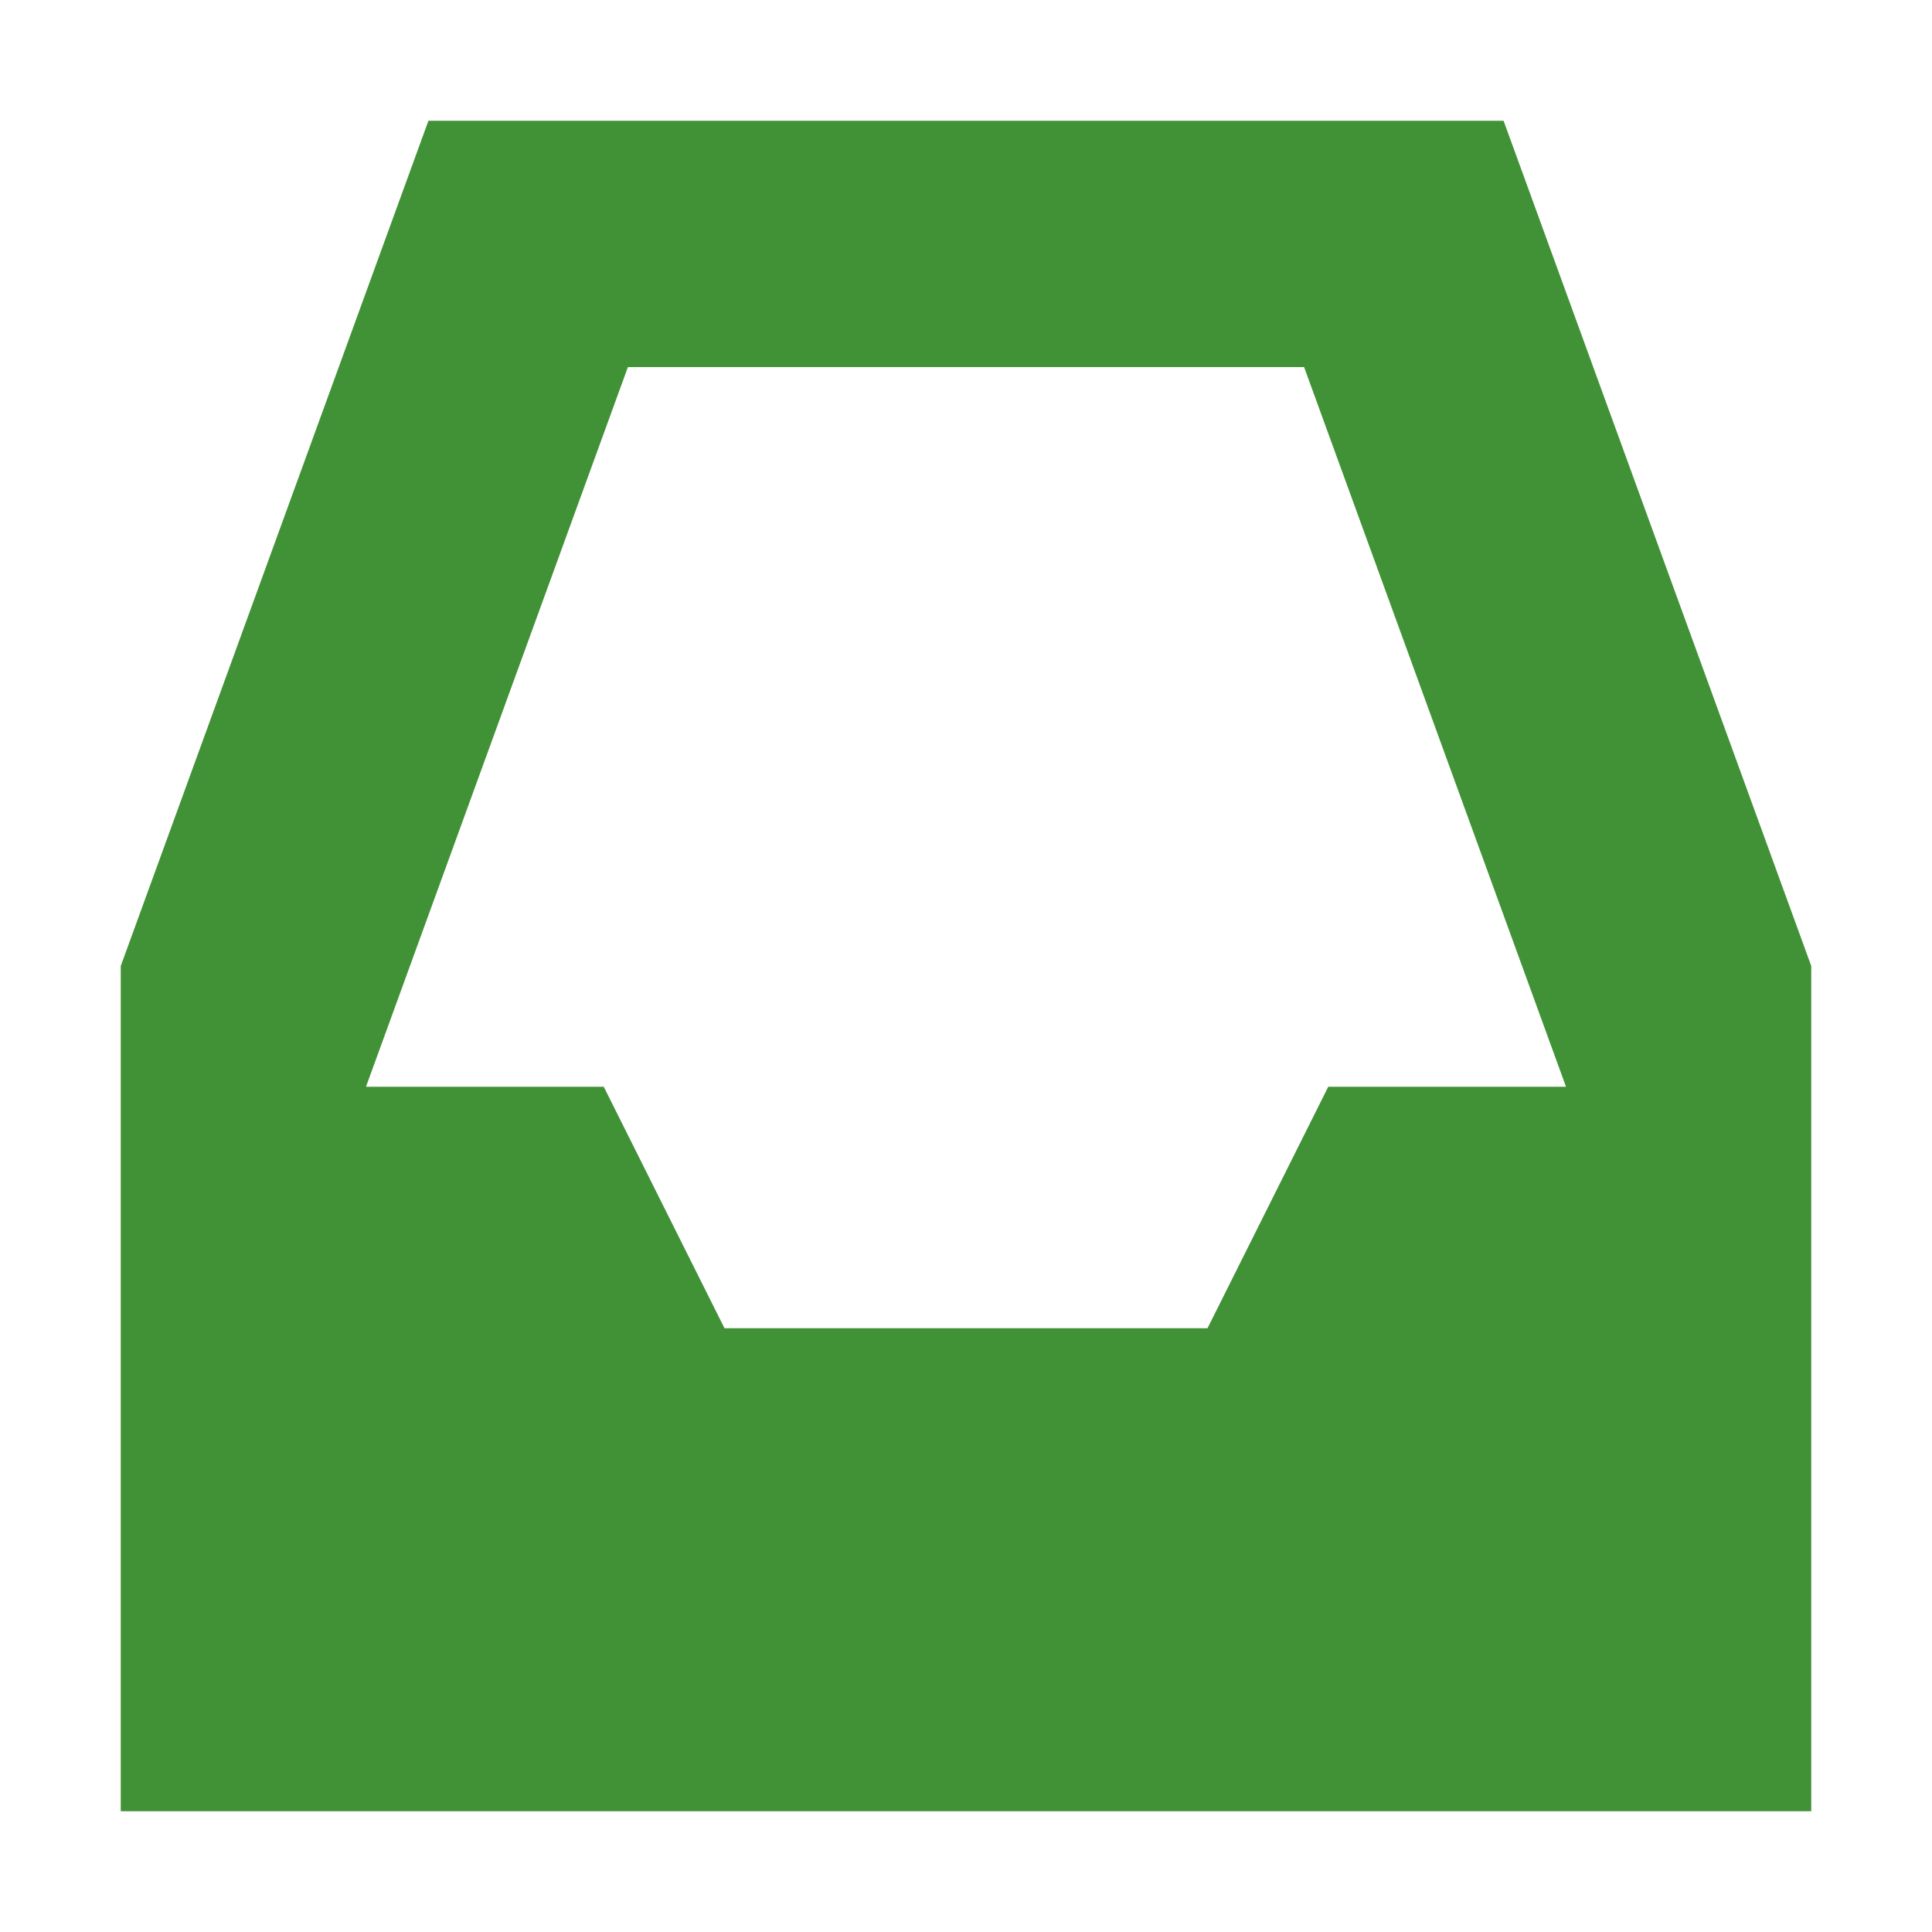 <svg xmlns="http://www.w3.org/2000/svg" width="16" height="16" version="1.1">
 <path style="fill:#419236" d="M 3.548,1 1,8 V 15 H 15 V 8 L 12.452,1 Z M 5.2,3.04 H 10.8 L 12.969,9 H 11 L 10,11 H 6 L 5,9 H 3.031 Z"/>
</svg>
